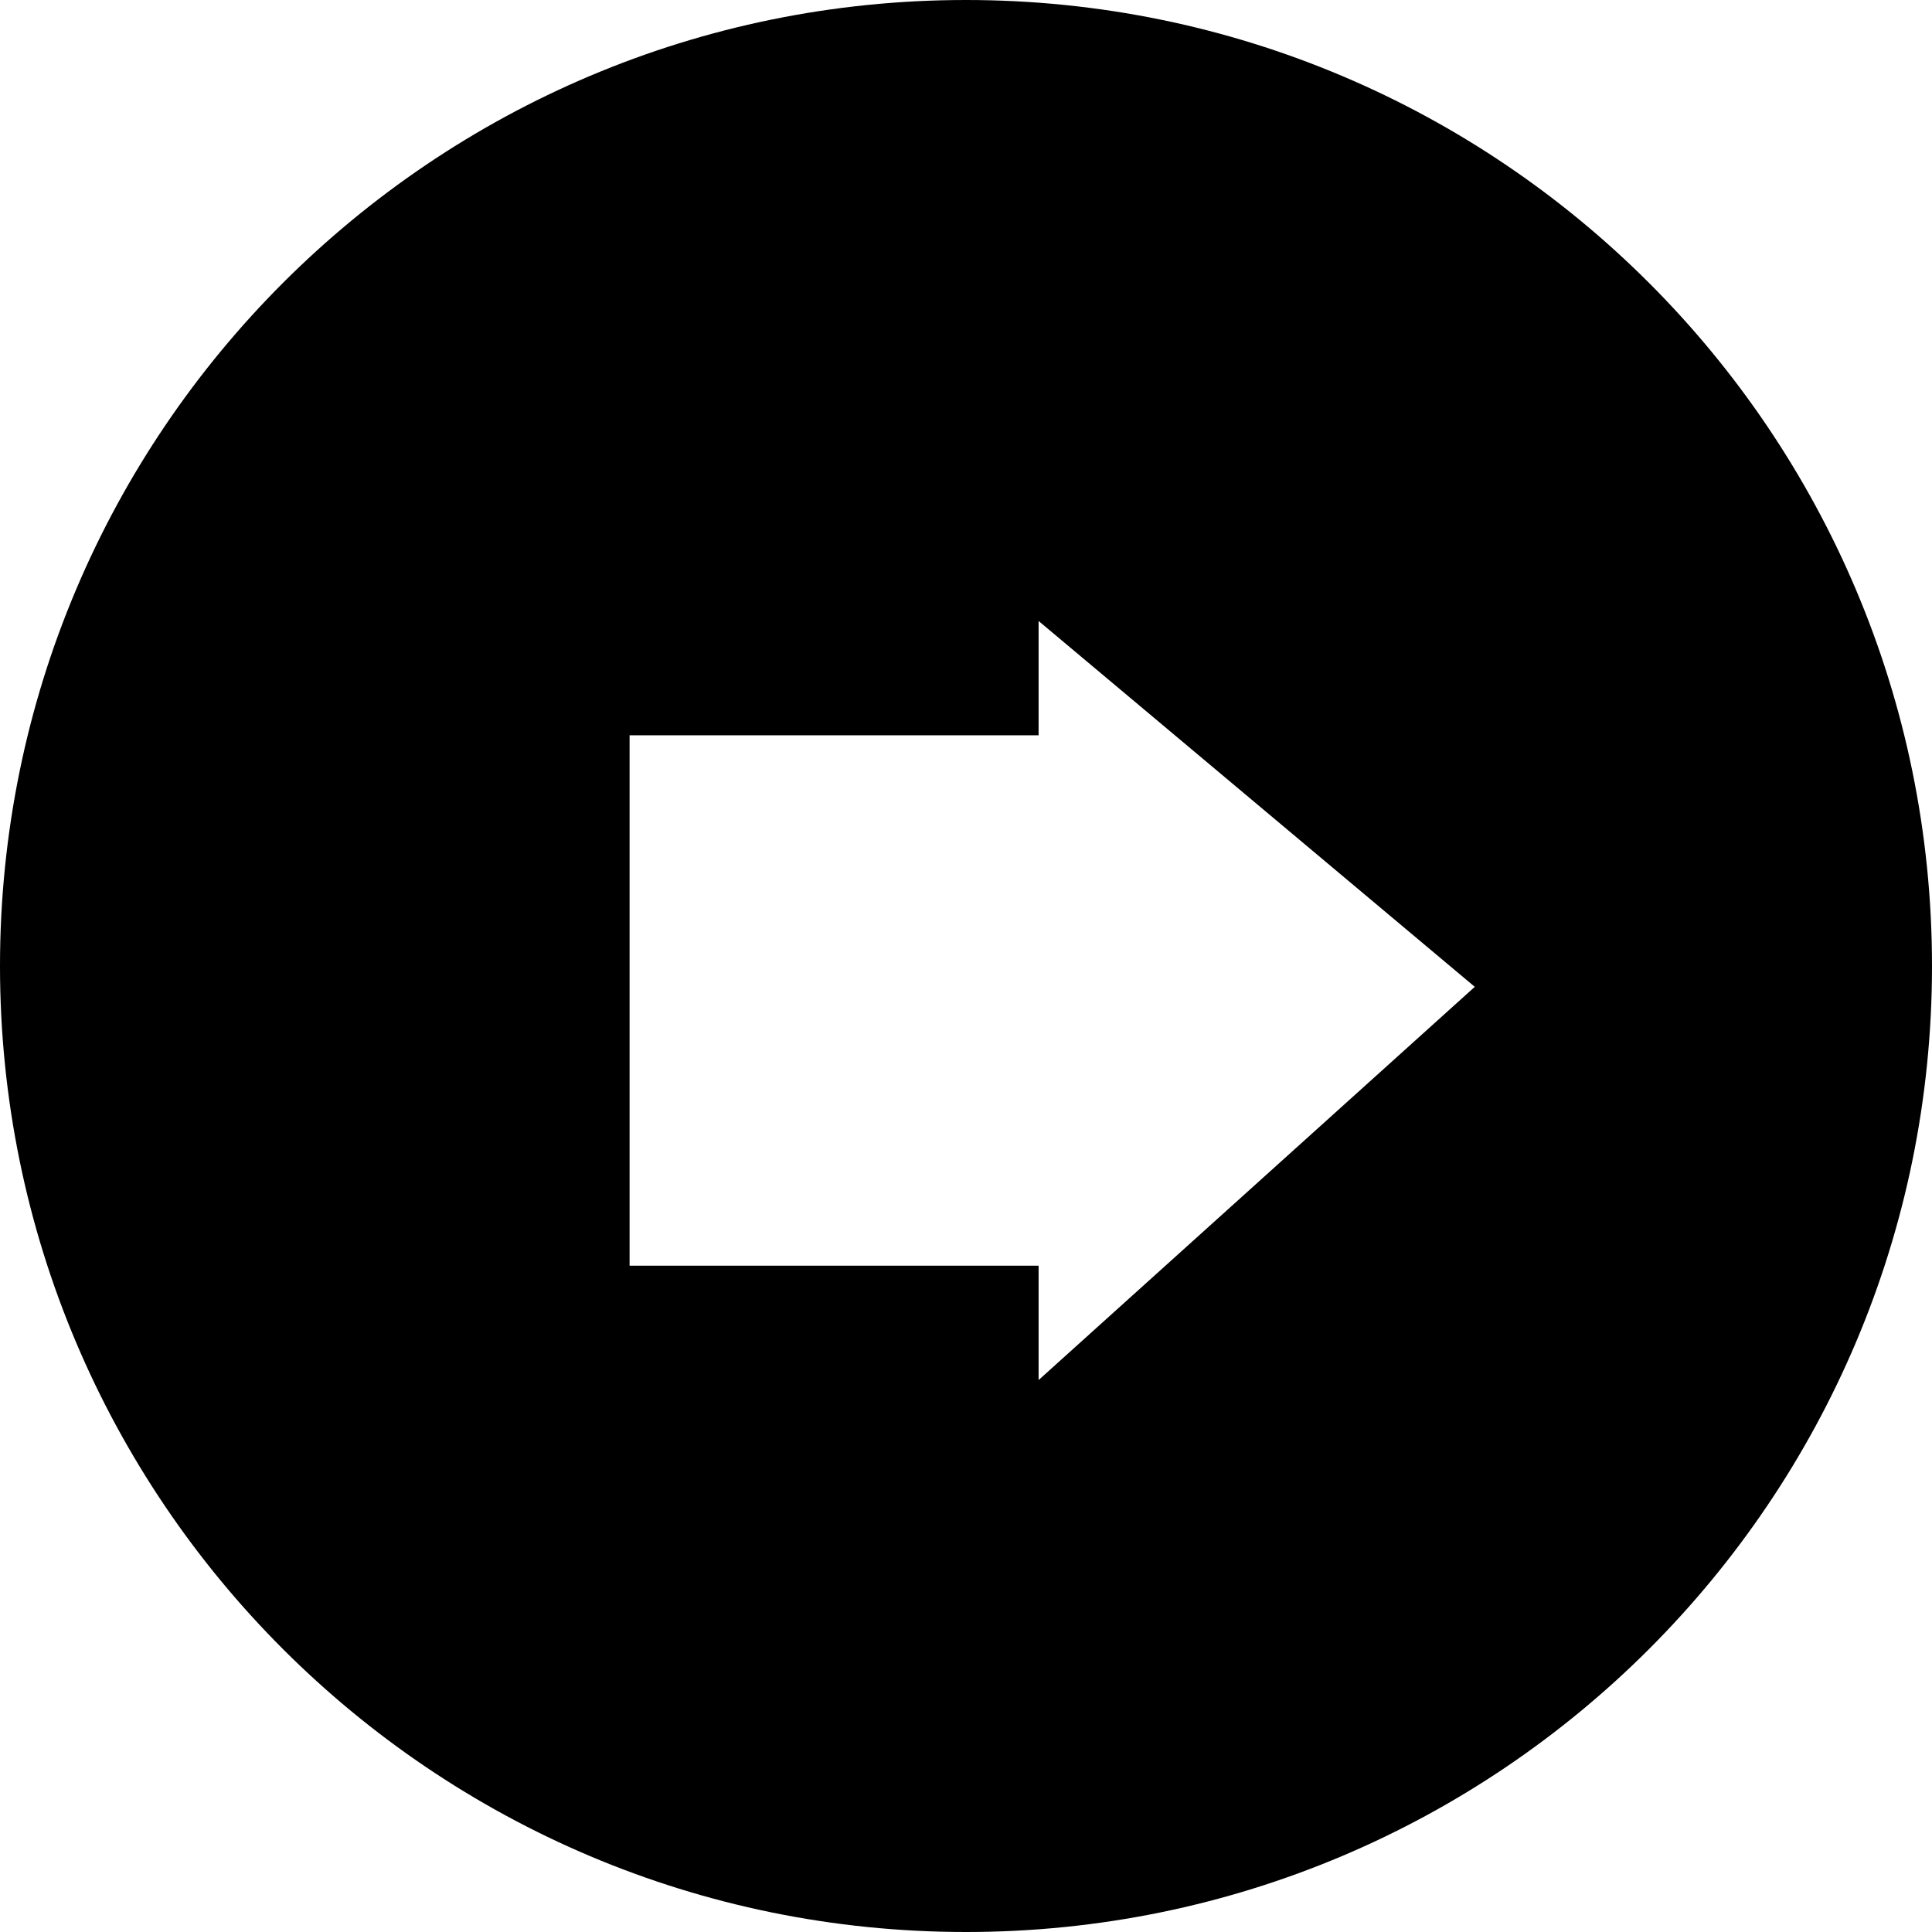 <?xml version="1.0" encoding="utf-8"?>
<!-- Generator: Adobe Illustrator 14.0.0, SVG Export Plug-In . SVG Version: 6.00 Build 43363)  -->
<!DOCTYPE svg PUBLIC "-//W3C//DTD SVG 1.1//EN" "http://www.w3.org/Graphics/SVG/1.1/DTD/svg11.dtd">
<svg version="1.1" id="Capa_1" xmlns="http://www.w3.org/2000/svg" xmlns:xlink="http://www.w3.org/1999/xlink" x="0px" y="0px"
	 width="64px" height="64px" viewBox="0 0 64 64" enable-background="new 0 0 64 64" xml:space="preserve">
<path id="send_2_" d="M32,64C14.326,64,0,49.672,0,32C0,14.326,14.326,0,32,0c17.672,0,32,14.326,32,32C64,49.672,49.672,64,32,64z
	 M34.405,20.571v3.786H20.856v17.571h13.549v3.788l14.449-13.026L34.405,20.571z"/>
</svg>
